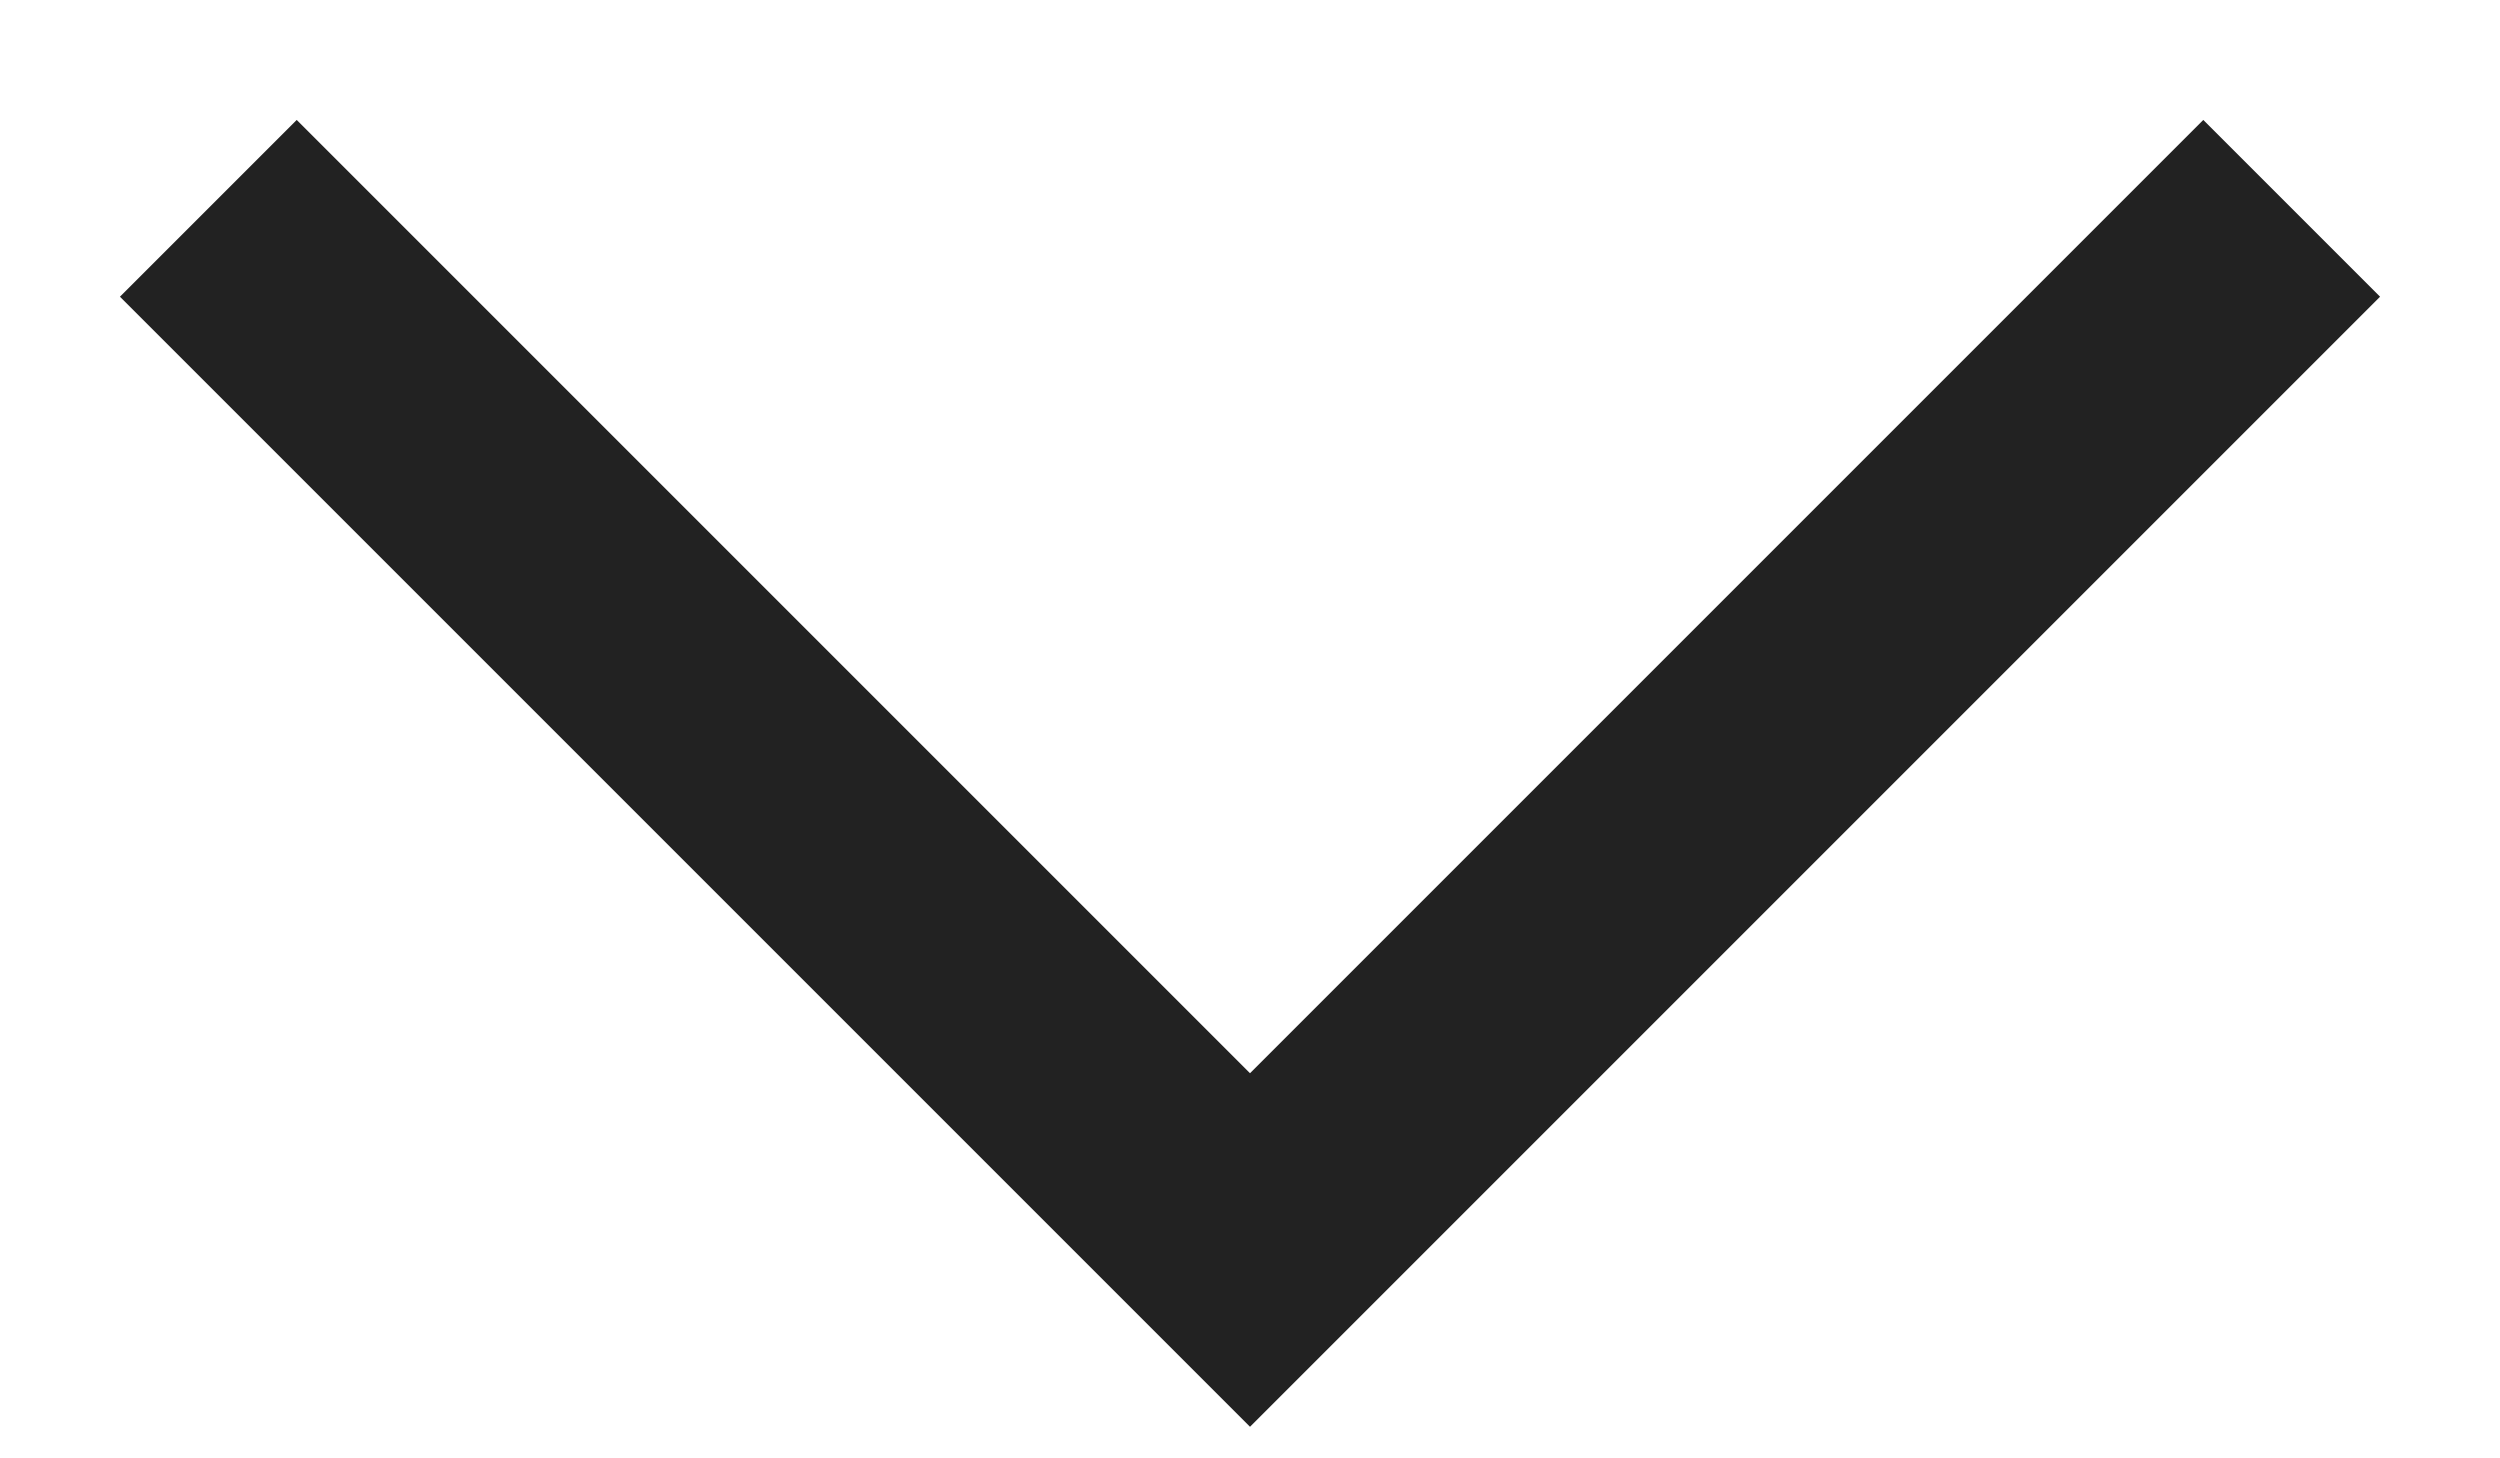 <?xml version="1.0" encoding="UTF-8"?>
<svg width="12px" height="7px" viewBox="0 0 12 7" version="1.1" xmlns="http://www.w3.org/2000/svg" xmlns:xlink="http://www.w3.org/1999/xlink">
    <!-- Generator: Sketch 52.5 (67469) - http://www.bohemiancoding.com/sketch -->
    <title>Line 4 Copy 3</title>
    <desc>Created with Sketch.</desc>
    <g id="Page-1" stroke="none" stroke-width="1" fill="none" fill-rule="evenodd">
        <g id="PC_02_종료_sub_01" transform="translate(-395, -1057)" stroke="#222222" stroke-width="1.2">
            <polyline id="Line-4-Copy-3" transform="translate(401, 1060.5) rotate(270) translate(-401, -1060.5) " points="403.5 1065.5 398.5 1060.5 399.994 1059.006 403.5 1055.5"></polyline>
        </g>
    </g>
</svg>